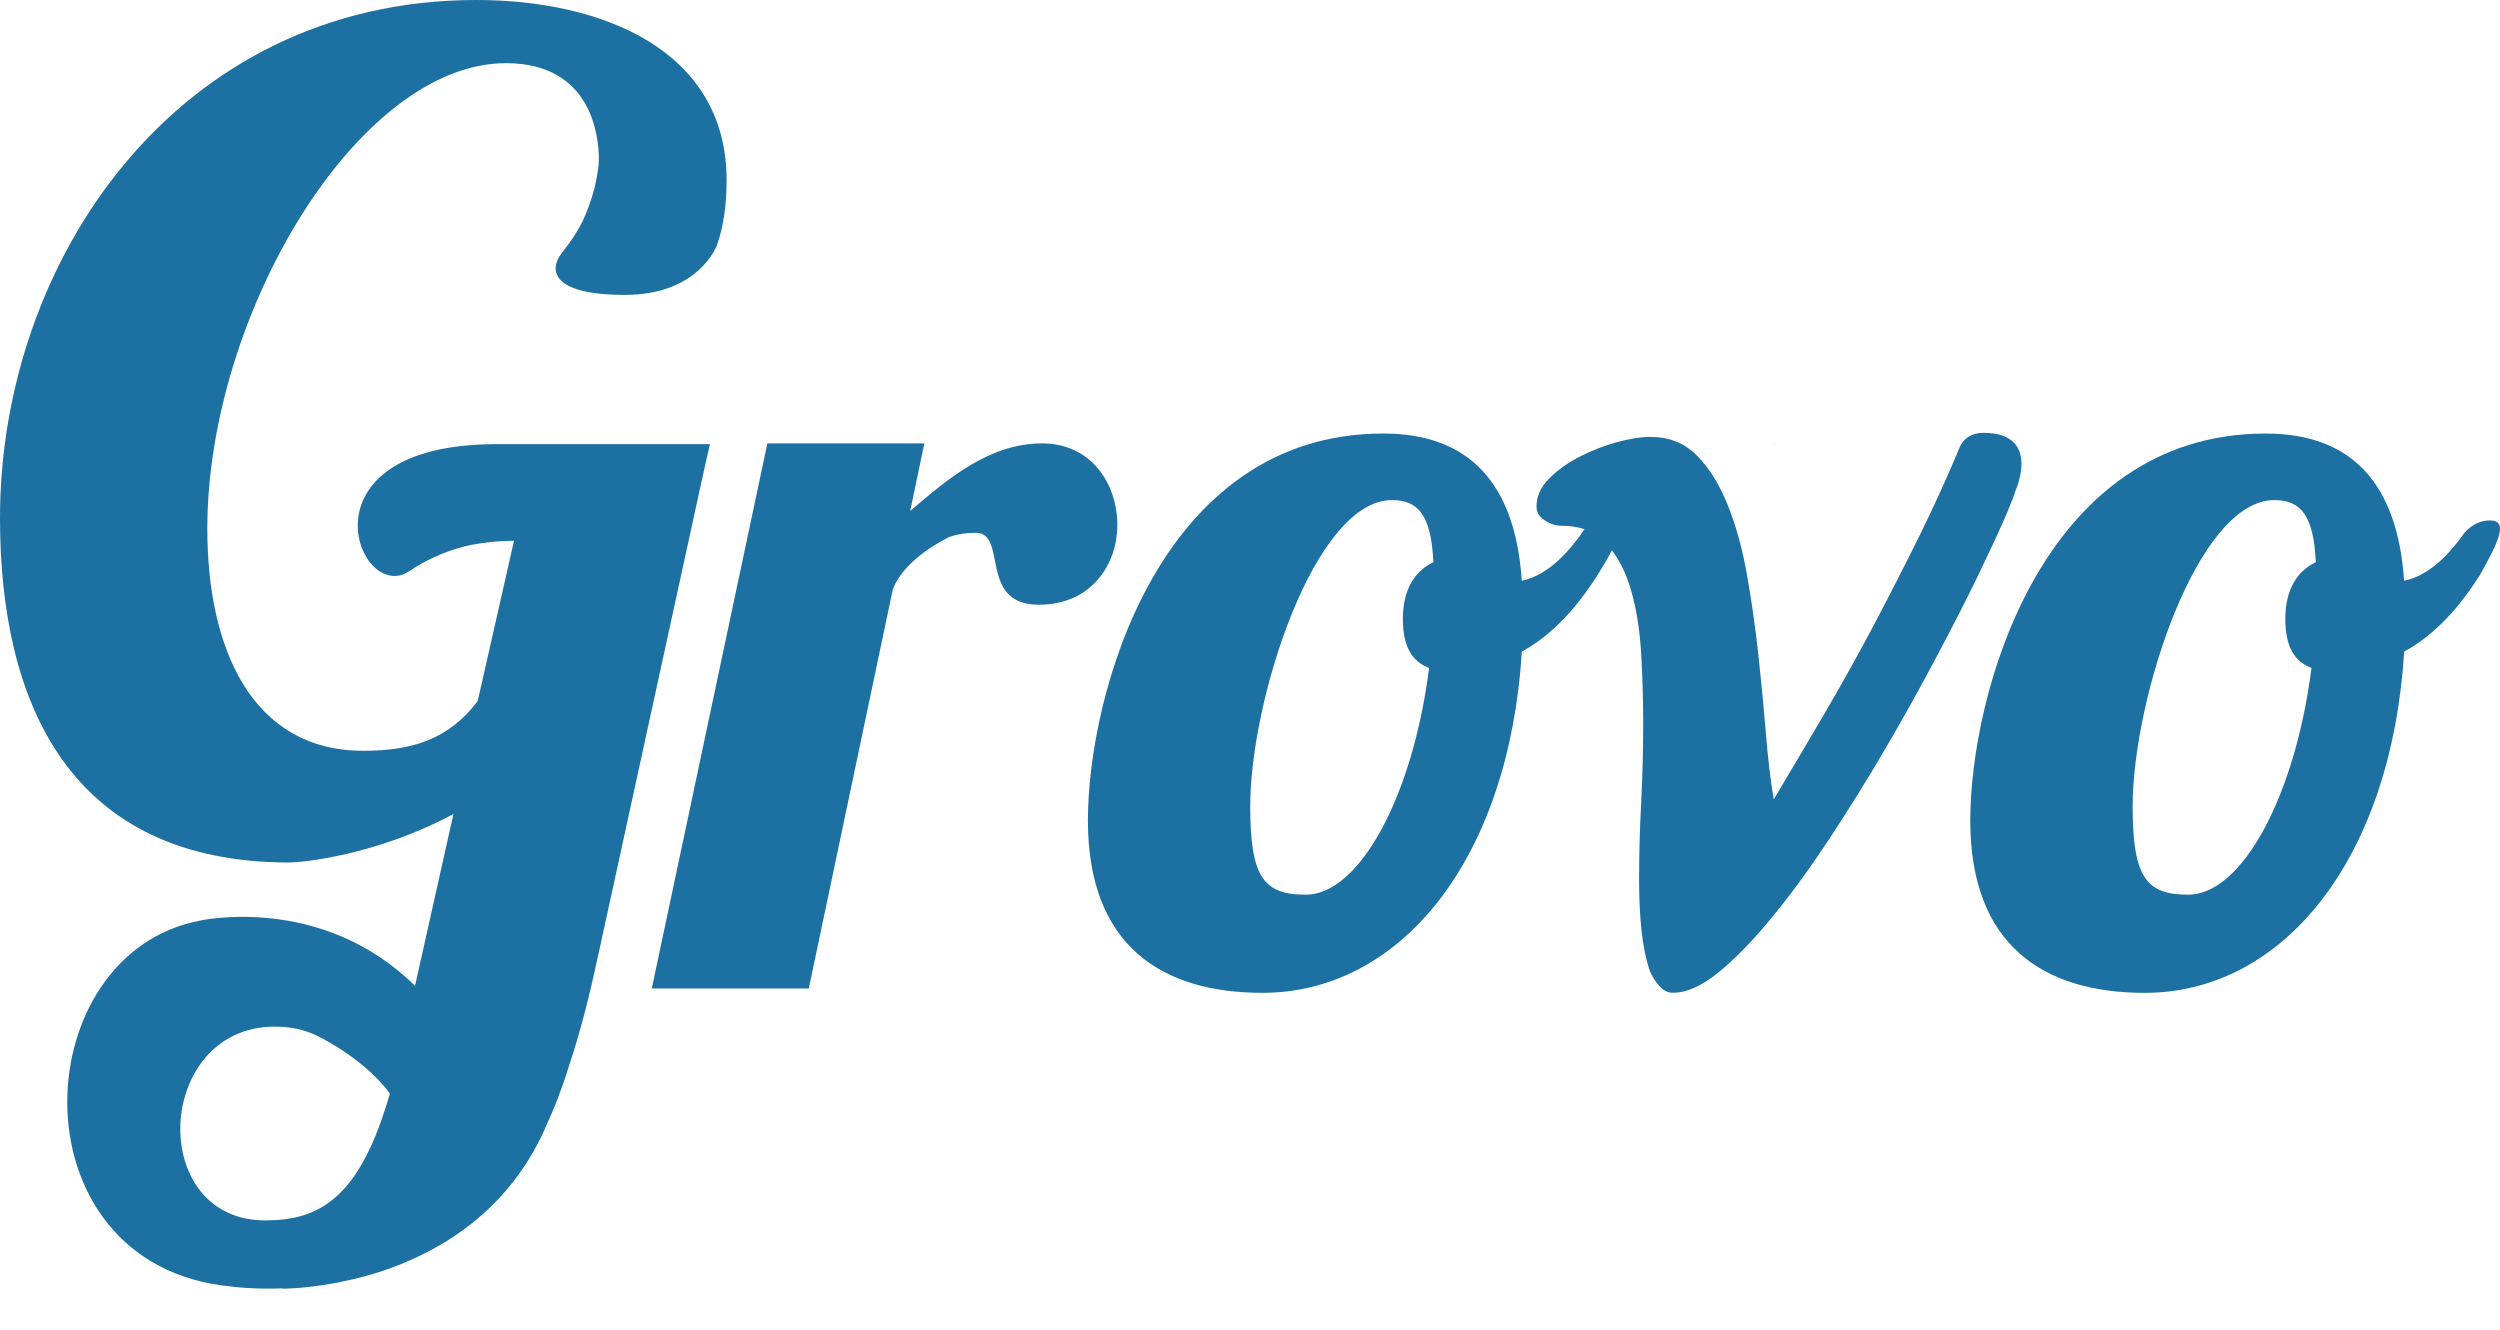 <?xml version="1.0" encoding="utf-8"?>
<!-- Generator: Adobe Illustrator 16.0.4, SVG Export Plug-In . SVG Version: 6.00 Build 0)  -->
<svg version="1.2" baseProfile="tiny" id="Layer_1" xmlns="http://www.w3.org/2000/svg" xmlns:xlink="http://www.w3.org/1999/xlink"
	 x="0px" y="0px" width="940px" height="500px" viewBox="0 0 94 50" xml:space="preserve">
<g>
	<path fill="#1D70A2" d="M66.748,16.671h-0.014c0,0,0.002,0.009,0.009,0.025L66.748,16.671z"/>
	<path fill="#1D70A2" d="M26.693,16.7h-0.029H18.62l0,0c-7.555,0.033-5.133,6.069-3.229,4.774c0.826-0.562,1.674-0.85,2.371-0.998
		v0.004c0.439-0.085,0.957-0.142,1.565-0.148l-1.364,6.025c-1.063,1.416-2.428,1.873-4.3,1.873c-4.198,0-5.868-3.847-5.868-8.349
		c0-8.046,5.666-17.506,11.231-17.506c3.238,0,3.491,2.782,3.491,3.593c0,0.08-0.005,0.165-0.012,0.254v0.001
		c-0.042,0.333-0.098,0.636-0.167,0.909c-0.104,0.389-0.252,0.798-0.432,1.185c-0.258,0.52-0.547,0.891-0.784,1.198
		c-0.476,0.612-0.429,1.573,2.375,1.573c2.804,0,3.46-1.873,3.46-1.873c0.249-0.697,0.364-1.526,0.364-2.439
		C27.319,1.87,22.614,0,17.91,0C6.627,0,0,9.813,0,19.476C0,26.458,2.63,32.43,10.877,32.43c0.455,0,3.236-0.255,6.172-1.822
		l-1.444,6.461c-3.539-3.491-8.106-2.45-8.106-2.45H7.5c-3.228,0.623-4.971,3.739-4.971,6.815c0,3.281,1.969,6.562,6.198,6.942
		l-0.002,0.002c0,0,0.762,0.106,1.914,0.065c-0.017,0.007-0.029,0.011-0.029,0.011s1.063,0.01,2.524-0.323
		c0.044-0.009,0.089-0.021,0.134-0.031c0.058-0.013,0.117-0.026,0.178-0.041c0.627-0.154,1.275-0.367,1.923-0.652
		c0.006-0.002,0.013-0.006,0.02-0.008c0.114-0.051,0.227-0.102,0.34-0.156c1.82-0.863,3.688-2.344,4.794-4.879
		c0.005-0.014,0.01-0.023,0.016-0.039c0.281-0.602,0.577-1.346,0.863-2.271c0.001-0.003,0.001-0.005,0.002-0.007
		c0.319-0.959,0.651-2.147,0.973-3.612c0.001-0.007,0.002-0.011,0.003-0.019c0.045-0.197,0.09-0.394,0.134-0.599l3.893-17.848
		L26.693,16.7z M9.966,45.887c-2.126,0-3.187-1.67-3.187-3.439c0-1.872,1.214-3.846,3.541-3.846c0.589,0,1.093,0.09,1.659,0.369
		c1.393,0.728,2.208,1.516,2.682,2.141C13.529,45.064,12.014,45.887,9.966,45.887z"/>
	<path fill="#1D70A2" d="M93.627,19.568c-0.535,0-0.869,0.345-0.996,0.509c-0.02,0.029-0.04,0.057-0.061,0.086
		c-0.537,0.733-1.274,1.492-2.176,1.672c-0.246-3.647-1.965-5.534-5.205-5.534c-8.445,0-11.107,9.838-11.107,14.553
		c0,4.674,2.745,6.477,6.559,6.477c5.164,0,9.264-4.959,9.756-12.83c1.213-0.663,2.131-1.749,2.851-2.885
		C93.948,20.371,94.328,19.568,93.627,19.568z M86.912,25.115c-0.615,4.838-2.623,8.525-4.631,8.525
		c-1.561,0-2.094-0.613-2.094-3.32c0-4.016,2.418-11.517,5.328-11.517c1.025,0,1.477,0.615,1.56,2.335
		c-0.698,0.329-1.147,1.026-1.147,2.132C85.928,24.294,86.256,24.869,86.912,25.115z"/>
	<path fill="#1D70A2" d="M42.012,19.745c0-1.557-0.983-3.074-2.829-3.074c-1.967,0-3.525,1.312-4.959,2.542l0.531-2.542h-5.902
		l-4.346,20.496h5.903l3.055-14.511l0.106-0.506c0.189-0.479,0.704-1.233,2.114-1.959c0.302-0.103,0.627-0.159,0.997-0.159
		c1.23,0,0.083,2.706,2.378,2.706C41.069,22.738,42.012,21.18,42.012,19.745z"/>
	<path fill="#1D70A2" d="M75.432,19.36c0.174-0.412,0.289-0.708,0.344-0.893c0.002-0.004,1.007-2.192-1.193-2.192
		c-0.591,0-0.812,0.359-0.872,0.486c0,0.001,0,0.002,0,0.002c-0.004,0.005-0.006,0.01-0.008,0.016
		c-0.005,0.011-0.009,0.016-0.011,0.021c-0.457,1.102-0.963,2.212-1.514,3.332c-0.557,1.13-1.137,2.261-1.734,3.394
		c-0.6,1.129-1.223,2.244-1.864,3.34c-0.644,1.098-1.271,2.159-1.888,3.188c-0.123-0.723-0.221-1.557-0.297-2.508
		c-0.078-0.951-0.172-1.932-0.283-2.942c-0.11-1.012-0.252-2.006-0.424-2.983c-0.172-0.978-0.412-1.851-0.721-2.621
		c-0.308-0.771-0.693-1.393-1.156-1.865c-0.463-0.471-1.045-0.707-1.748-0.707c-0.377,0-0.811,0.069-1.299,0.206
		c-0.486,0.137-0.953,0.321-1.4,0.554c-0.445,0.231-0.821,0.505-1.131,0.821c-0.309,0.318-0.461,0.664-0.461,1.041
		c0,0.207,0.103,0.377,0.308,0.514c0.205,0.14,0.429,0.206,0.668,0.206c0.305,0,0.582,0.045,0.83,0.13
		c-0.548,0.803-1.353,1.732-2.359,1.934c-0.245-3.647-1.967-5.534-5.204-5.534c-8.446,0-11.11,9.838-11.11,14.553
		c0,4.674,2.746,6.477,6.56,6.477c5.165,0,9.263-4.959,9.756-12.83c1.54-0.842,2.604-2.364,3.388-3.808
		c0.304,0.407,0.543,0.896,0.713,1.482c0.205,0.71,0.332,1.508,0.386,2.39c0.051,0.882,0.076,1.762,0.076,2.634
		c0,0.978-0.025,1.972-0.076,2.983c-0.054,1.01-0.078,1.979-0.078,2.902c0,0.688,0.029,1.32,0.09,1.902
		c0.062,0.582,0.168,1.098,0.322,1.543c0,0,0.353,0.843,0.873,0.798c0.514,0,1.088-0.261,1.723-0.784
		c0.636-0.521,1.304-1.212,2.005-2.07c0.703-0.855,1.42-1.838,2.146-2.941c0.729-1.105,1.431-2.236,2.107-3.393
		c0.678-1.158,1.314-2.303,1.914-3.435c0.602-1.13,1.123-2.155,1.57-3.071C74.82,20.717,75.172,19.959,75.432,19.36z M53.734,25.115
		c-0.615,4.838-2.625,8.525-4.633,8.525c-1.56,0-2.093-0.613-2.093-3.32c0-4.016,2.418-11.517,5.33-11.517
		c1.022,0,1.474,0.615,1.558,2.335c-0.697,0.329-1.148,1.026-1.148,2.132C52.75,24.294,53.077,24.869,53.734,25.115z"/>
</g>
</svg>
